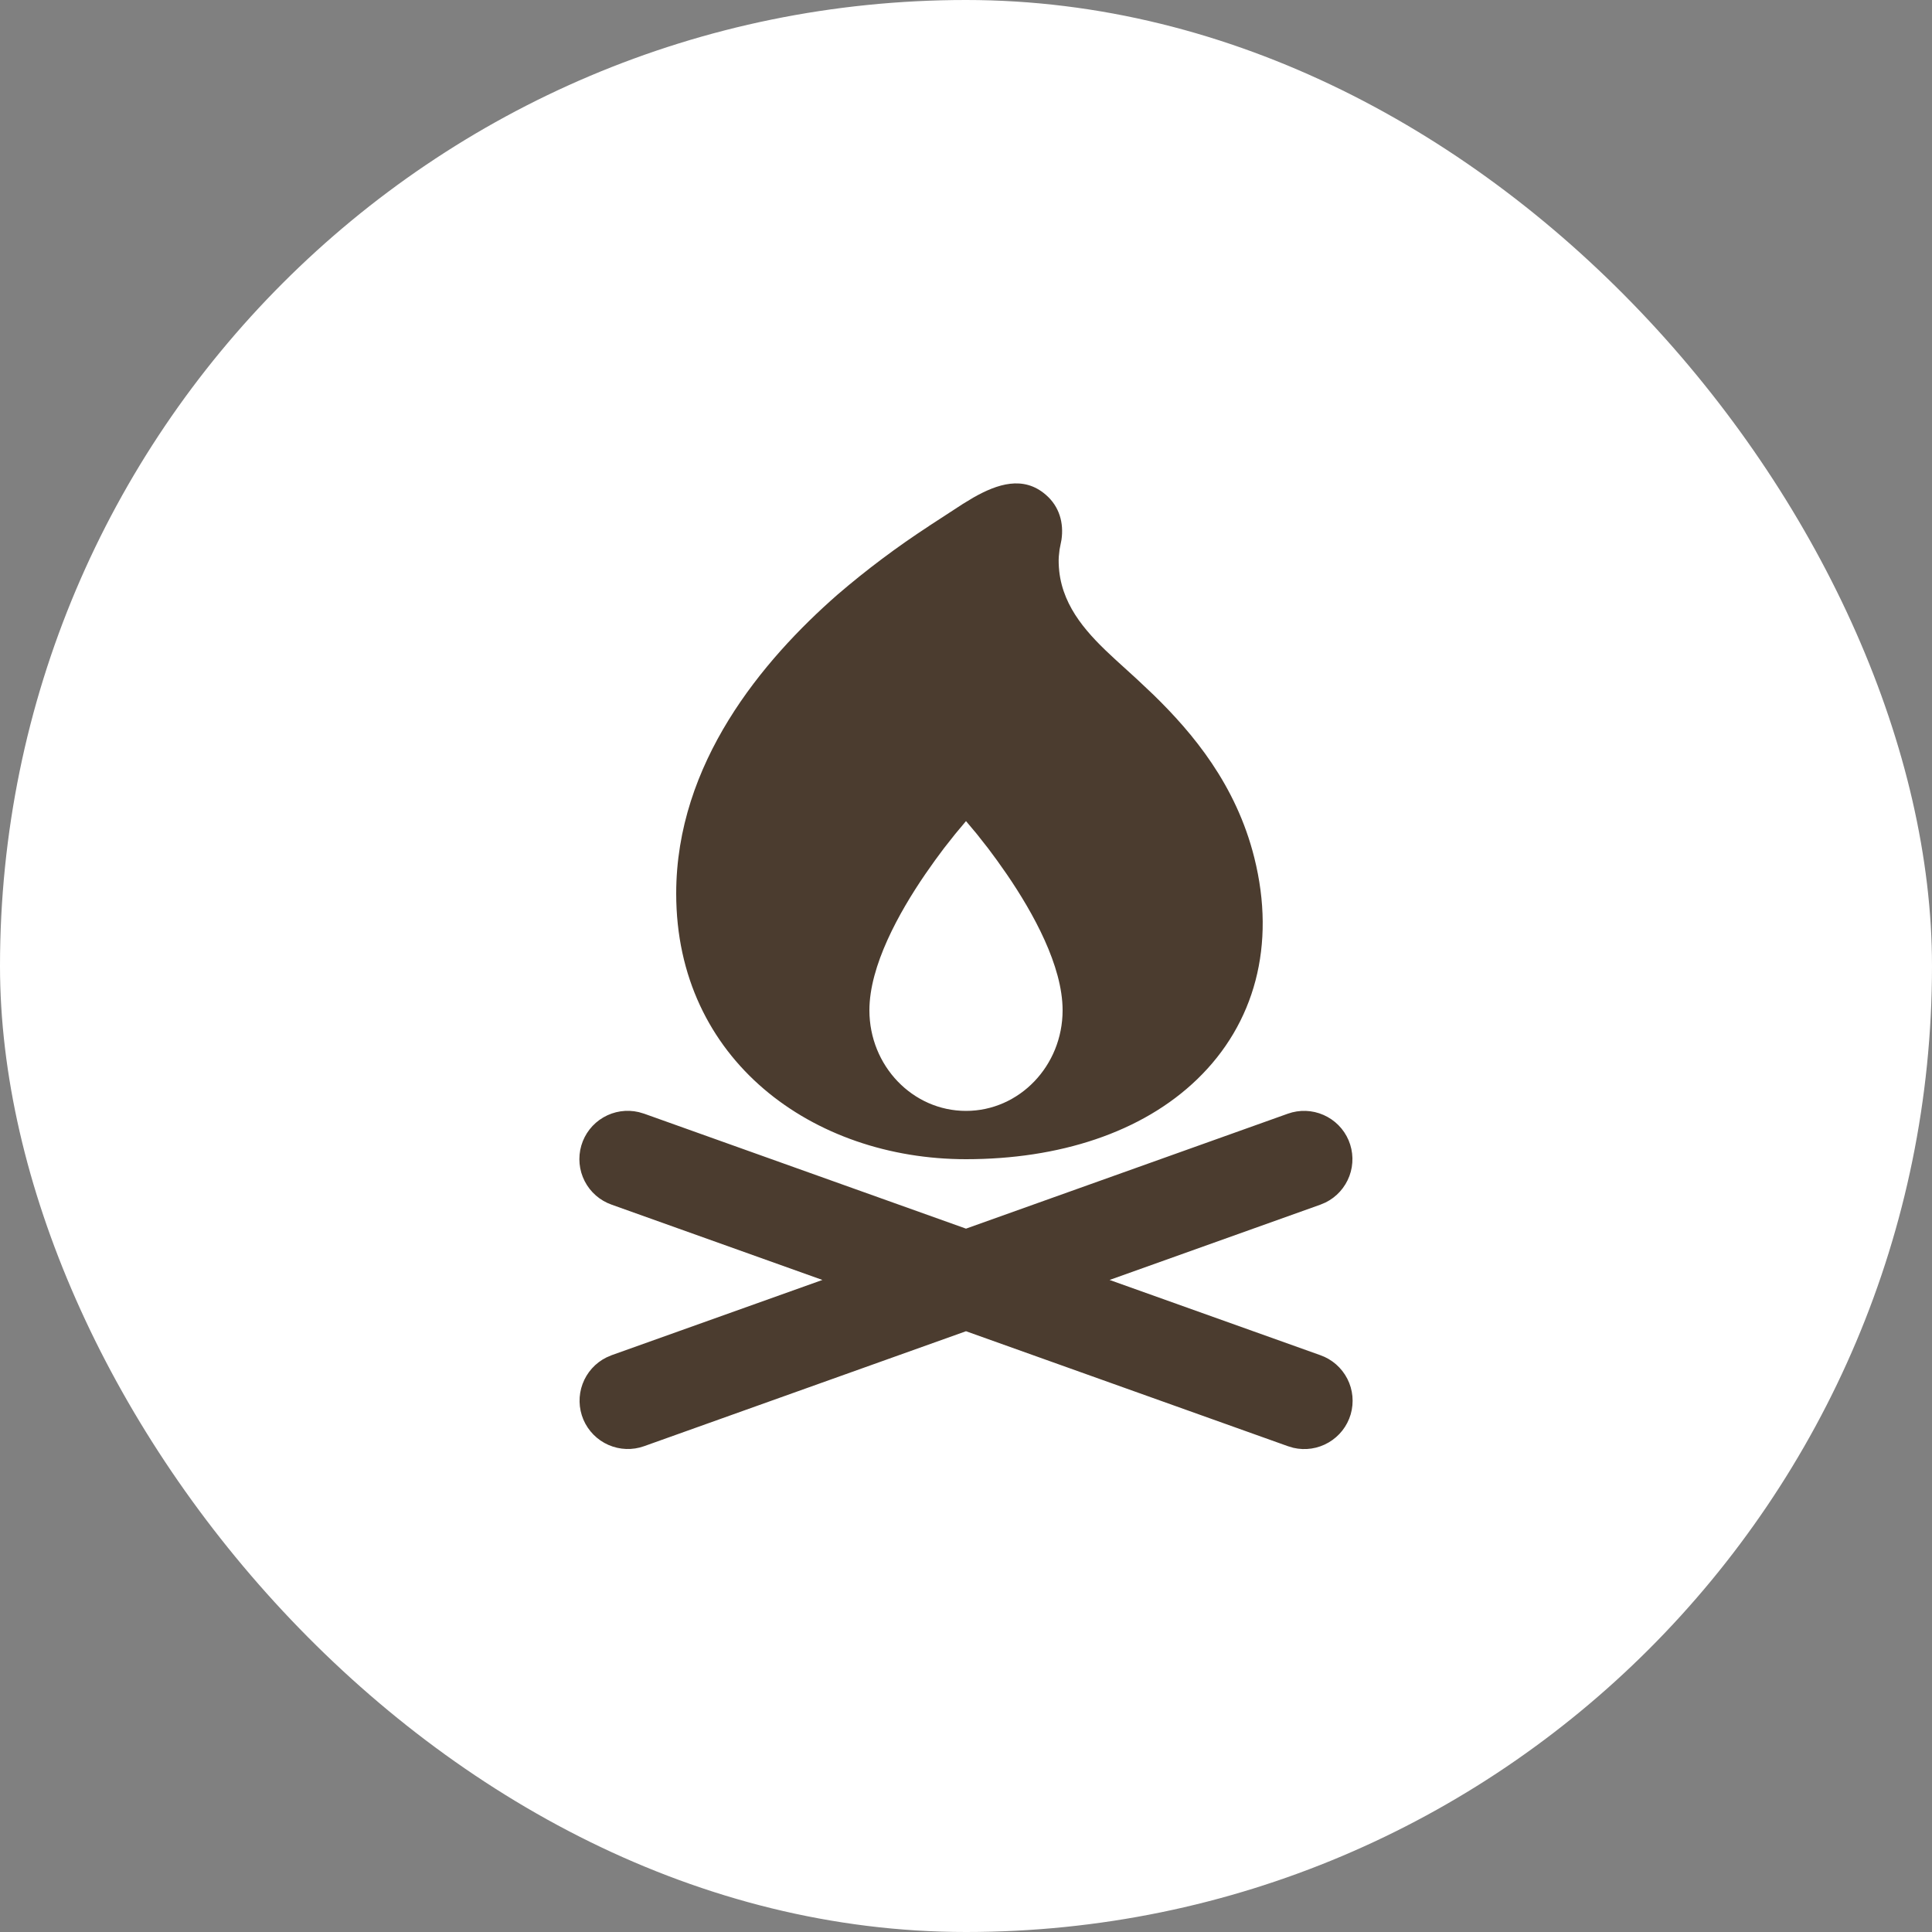 <svg width="50" height="50" viewBox="0 0 50 50" fill="none" xmlns="http://www.w3.org/2000/svg">
<rect x="0" y="0" width="50" height="50" fill="#808080" stroke="none"/>
<rect width="50" height="50" rx="25" fill="white"/>
<path fill-rule="evenodd" clip-rule="evenodd" d="M33.33 28.822C33.63 28.715 33.961 28.726 34.253 28.855C34.545 28.983 34.777 29.217 34.902 29.511C35.026 29.805 35.034 30.135 34.923 30.434C34.812 30.733 34.591 30.979 34.305 31.12L34.17 31.177L28.716 33.125L34.17 35.072C34.472 35.178 34.721 35.396 34.868 35.681C35.014 35.965 35.045 36.295 34.956 36.602C34.866 36.909 34.662 37.17 34.385 37.331C34.109 37.493 33.782 37.542 33.47 37.469L33.33 37.427L25 34.452L16.67 37.427C16.37 37.535 16.04 37.523 15.747 37.395C15.455 37.267 15.223 37.032 15.098 36.739C14.974 36.445 14.966 36.115 15.077 35.816C15.188 35.517 15.409 35.271 15.695 35.13L15.83 35.072L21.284 33.125L15.83 31.177C15.528 31.071 15.278 30.854 15.132 30.569C14.986 30.285 14.955 29.955 15.044 29.648C15.134 29.34 15.338 29.079 15.615 28.918C15.891 28.757 16.219 28.708 16.53 28.781L16.67 28.822L25 31.797L33.33 28.822ZM24.038 13.615L24.921 13.04L25.196 12.874C25.809 12.527 26.484 12.299 27.067 12.806C27.418 13.109 27.534 13.535 27.471 13.969L27.421 14.225L27.402 14.4C27.394 14.507 27.398 14.634 27.413 14.784C27.52 15.747 28.176 16.436 28.856 17.06L29.427 17.58L29.855 17.984C30.87 18.974 31.99 20.309 32.461 22.196C33.029 24.464 32.469 26.497 30.984 27.93C29.551 29.315 27.401 30 25 30C21.039 30 17.5 27.435 17.5 23.125C17.5 19.755 19.727 17.094 21.677 15.387C22.425 14.745 23.215 14.153 24.04 13.615M25.277 21.58L25 21.25L24.724 21.58L24.427 21.956L24.194 22.271L23.944 22.626C23.261 23.625 22.5 24.996 22.5 26.146C22.5 27.584 23.62 28.75 25 28.75C26.38 28.75 27.5 27.584 27.5 26.146C27.5 24.996 26.739 23.625 26.056 22.626L25.806 22.271L25.573 21.956L25.277 21.58Z" fill="#4B3C2F"/>
</svg>
